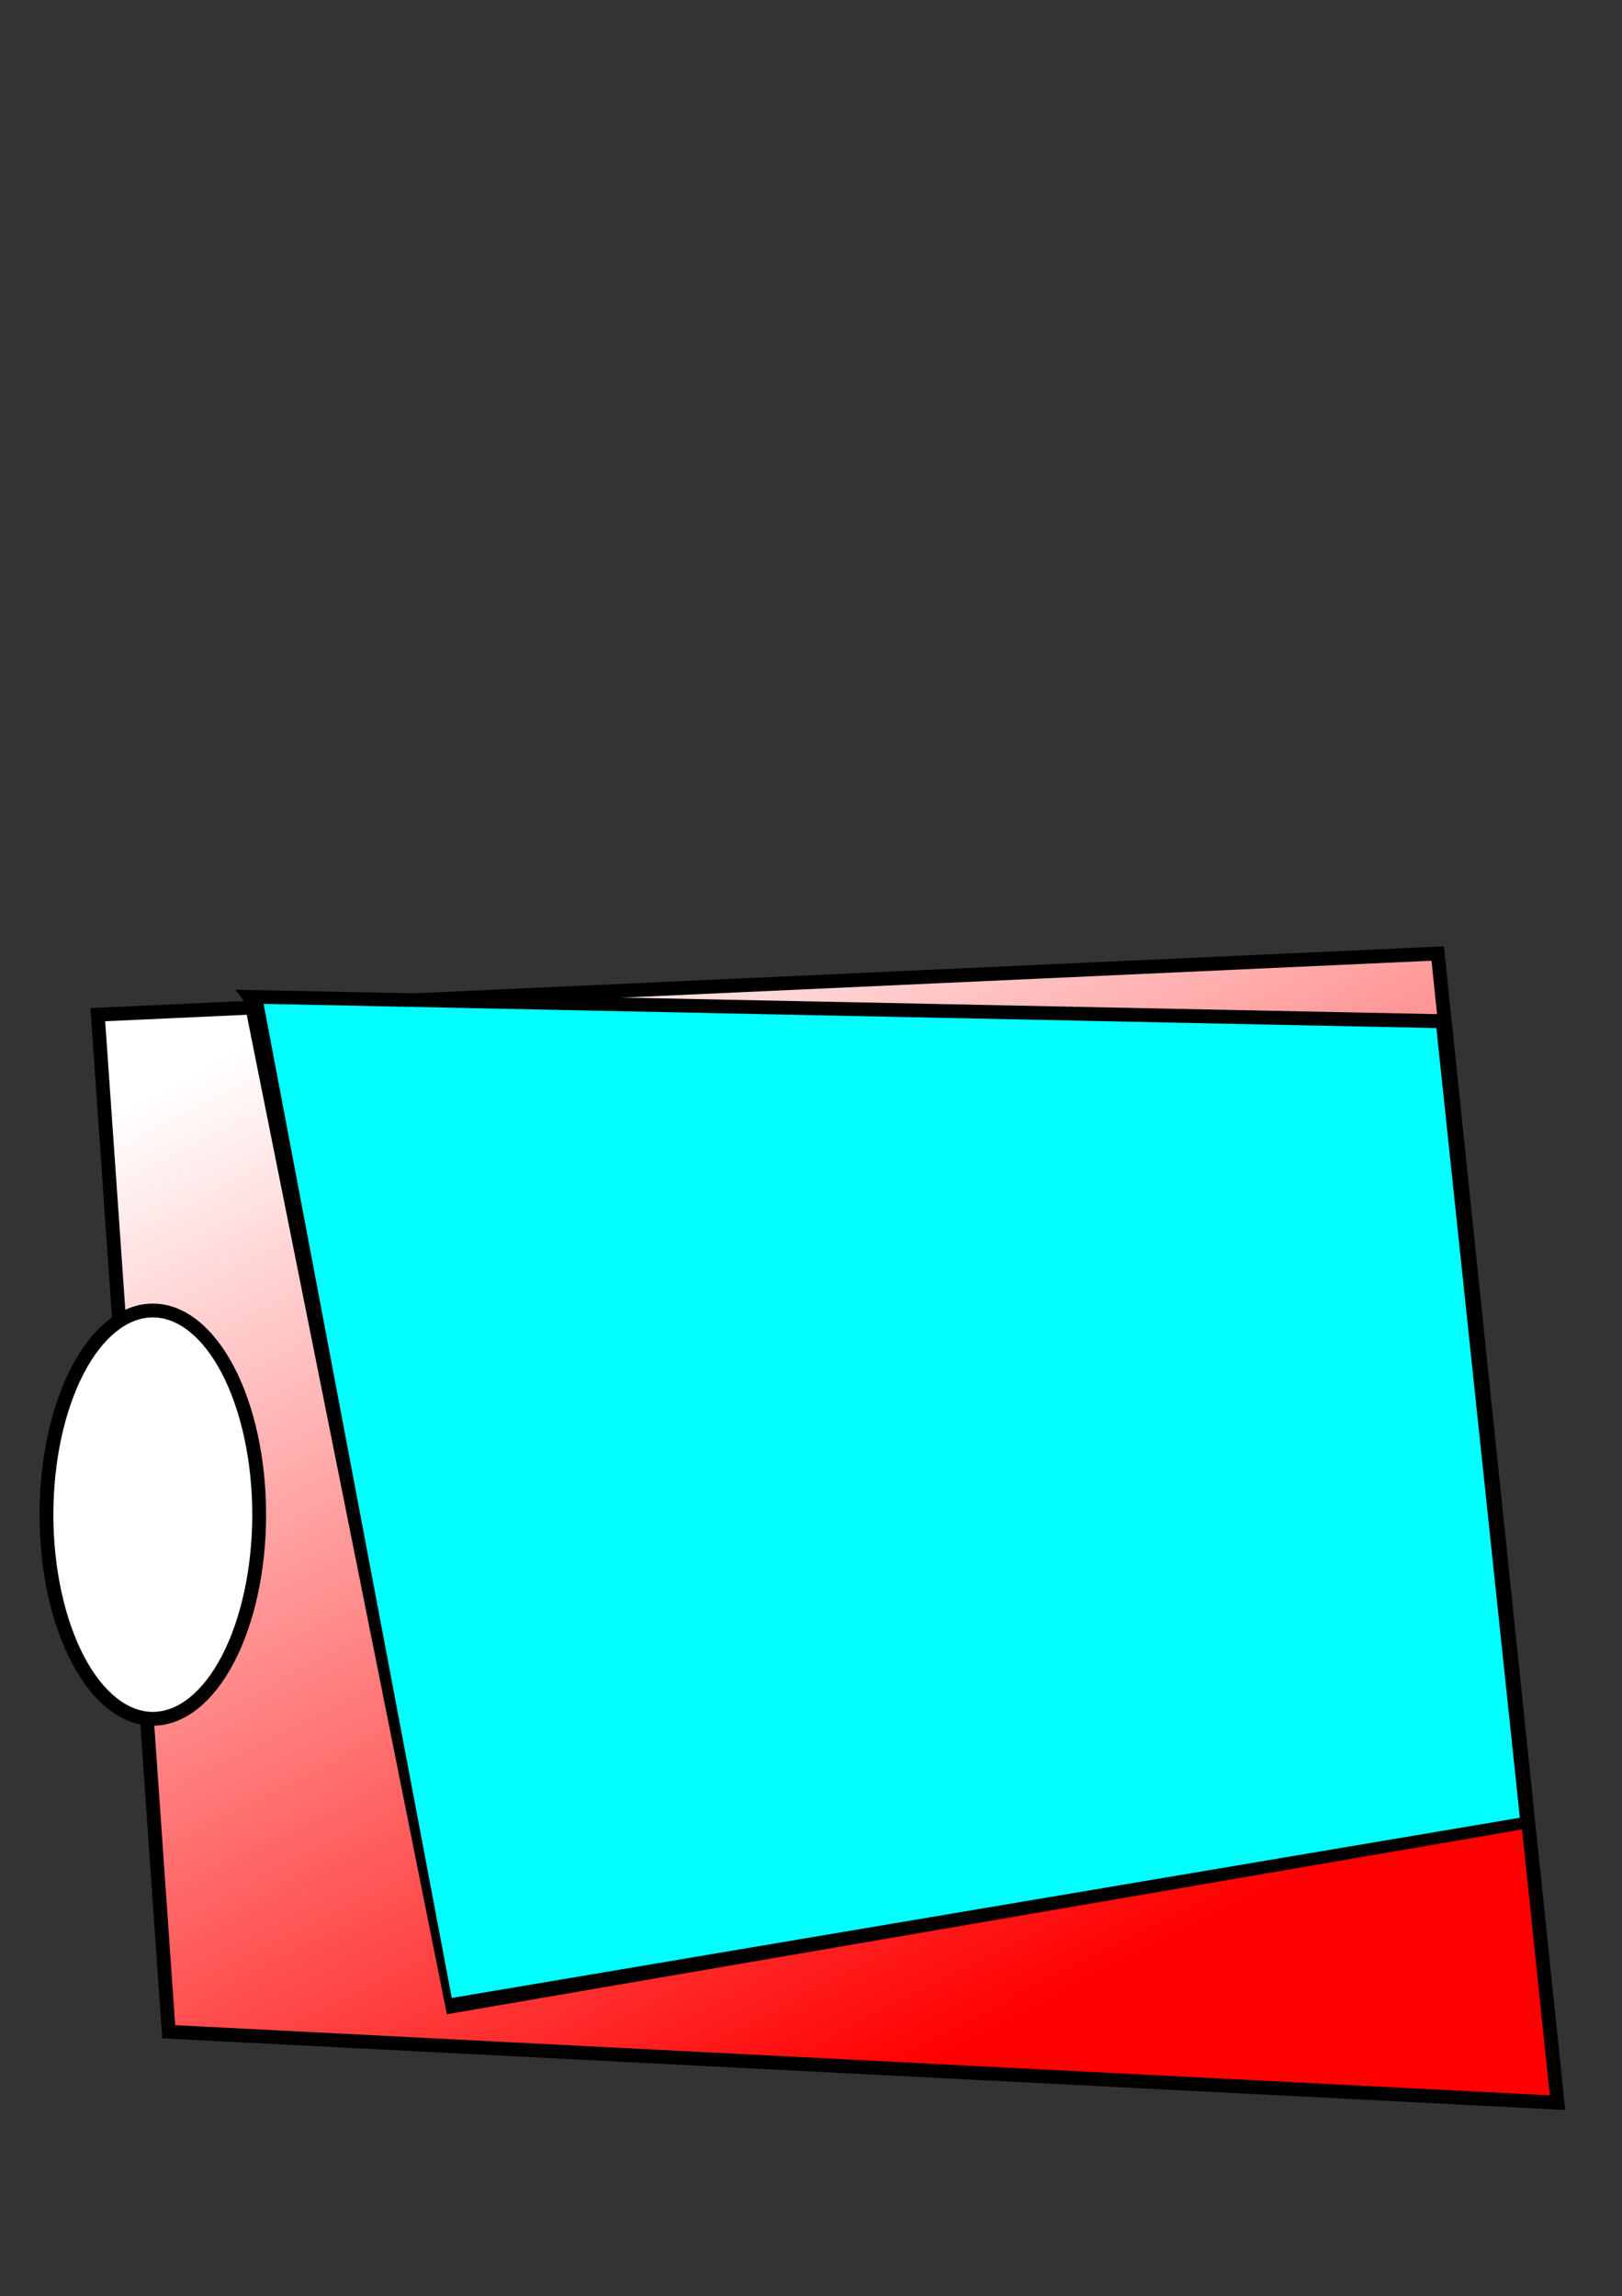 <?xml version="1.0" encoding="UTF-8" standalone="no"?>
<svg
   xmlns:dc="http://purl.org/dc/elements/1.1/"
   xmlns:cc="http://creativecommons.org/ns#"
   xmlns:rdf="http://www.w3.org/1999/02/22-rdf-syntax-ns#"
   xmlns:svg="http://www.w3.org/2000/svg"
   xmlns="http://www.w3.org/2000/svg"
   xmlns:xlink="http://www.w3.org/1999/xlink"
   xmlns:sodipodi="http://sodipodi.sourceforge.net/DTD/sodipodi-0.dtd"
   xmlns:inkscape="http://www.inkscape.org/namespaces/inkscape"
   height="8310"
   width="5870"
   version="1.1"
   id="svg46"
   sodipodi:docname="POVAngle.svg"
   inkscape:version="1.0.2-2 (e86c870879, 2021-01-15)">
  <rect width="100%" height="100%" fill="#333333" stroke="none"/>
  <sodipodi:namedview
     pagecolor="#ffffff"
     bordercolor="#666666"
     borderopacity="1"
     objecttolerance="10"
     gridtolerance="10"
     guidetolerance="10"
     inkscape:pageopacity="0"
     inkscape:pageshadow="2"
     inkscape:window-width="1920"
     inkscape:window-height="1017"
     id="namedview48"
     showgrid="false"
     inkscape:zoom="0.11301157"
     inkscape:cx="2484.6924"
     inkscape:cy="4656.8126"
     inkscape:window-x="-8"
     inkscape:window-y="-8"
     inkscape:window-maximized="1"
     inkscape:current-layer="svg46"
     inkscape:document-rotation="0" />
  <g
     id="rect838"
     style="opacity:1">
    <path
       style="color:#000000;font-style:normal;font-variant:normal;font-weight:normal;font-stretch:normal;font-size:medium;line-height:normal;font-family:sans-serif;font-variant-ligatures:normal;font-variant-position:normal;font-variant-caps:normal;font-variant-numeric:normal;font-variant-alternates:normal;font-variant-east-asian:normal;font-feature-settings:normal;font-variation-settings:normal;text-indent:0;text-align:start;text-decoration:none;text-decoration-line:none;text-decoration-style:solid;text-decoration-color:#000000;letter-spacing:normal;word-spacing:normal;text-transform:none;writing-mode:lr-tb;direction:ltr;text-orientation:mixed;dominant-baseline:auto;baseline-shift:baseline;text-anchor:start;white-space:normal;shape-padding:0;shape-margin:0;inline-size:0;clip-rule:nonzero;display:inline;overflow:visible;visibility:visible;isolation:auto;mix-blend-mode:normal;color-interpolation:sRGB;color-interpolation-filters:linearRGB;solid-color:#000000;solid-opacity:1;vector-effect:none;fill:url(#linearGradient847);fill-opacity:1;fill-rule:nonzero;stroke:none;stroke-width:50;stroke-linecap:butt;stroke-linejoin:miter;stroke-miterlimit:4;stroke-dasharray:none;stroke-dashoffset:0;stroke-opacity:1.0;color-rendering:auto;image-rendering:auto;shape-rendering:auto;text-rendering:auto;enable-background:accumulate;stop-color:#000000;stop-opacity:1;"
       d="M 353.946,3672.19 5203.007,3450.974 5636.591,7609.84 610.557,7353.229 Z"
       id="path851" />
    <path
       style="color:#000000;font-style:normal;font-variant:normal;font-weight:normal;font-stretch:normal;font-size:medium;line-height:normal;font-family:sans-serif;font-variant-ligatures:normal;font-variant-position:normal;font-variant-caps:normal;font-variant-numeric:normal;font-variant-alternates:normal;font-variant-east-asian:normal;font-feature-settings:normal;font-variation-settings:normal;text-indent:0;text-align:start;text-decoration:none;text-decoration-line:none;text-decoration-style:solid;text-decoration-color:#000000;letter-spacing:normal;word-spacing:normal;text-transform:none;writing-mode:lr-tb;direction:ltr;text-orientation:mixed;dominant-baseline:auto;baseline-shift:baseline;text-anchor:start;white-space:normal;shape-padding:0;shape-margin:0;inline-size:0;clip-rule:nonzero;display:inline;overflow:visible;visibility:visible;isolation:auto;mix-blend-mode:normal;color-interpolation:sRGB;color-interpolation-filters:linearRGB;solid-color:#000000;solid-opacity:1;vector-effect:none;fill:#000000;fill-opacity:1;fill-rule:nonzero;stroke:none;stroke-linecap:butt;stroke-linejoin:miter;stroke-miterlimit:4;stroke-dasharray:none;stroke-dashoffset:0;stroke-opacity:1.0;color-rendering:auto;image-rendering:auto;shape-rendering:auto;text-rendering:auto;enable-background:accumulate;stop-color:#000000;stop-opacity:1;"
       d="M 5225.426 3424.926 L 327.227 3648.383 L 329.006 3673.93 L 587.158 7377.066 L 5664.484 7636.297 L 5225.426 3424.926 z M 5180.588 3477.023 L 5608.695 7583.383 L 633.955 7329.391 L 380.666 3695.998 L 5180.588 3477.023 z "
       id="path853" />
  </g>
  <defs
     id="defs44">
    <linearGradient
       inkscape:collect="always"
       id="linearGradient845">
      <stop
         style="stop-color:#ff0000;stop-opacity:1;"
         offset="0"
         id="stop841" />
      <stop
         style="stop-color:#ffffff;stop-opacity:1"
         offset="1"
         id="stop843" />
    </linearGradient>
    <linearGradient
       gradientTransform="matrix(0.009,-0.034,0.015,0.004,-90.614,-18.11)"
       gradientUnits="userSpaceOnUse"
       id="gradient0"
       spreadMethod="pad"
       x1="-819.2"
       x2="819.2">
      <stop
         offset="0.0"
         stop-color="#635b58"
         id="stop34" />
      <stop
         offset="1.0"
         stop-color="#d3cebc"
         id="stop36" />
    </linearGradient>
    <linearGradient
       gradientTransform="matrix(0.008,-0.034,0.012,0.004,-83.364,-18.11)"
       gradientUnits="userSpaceOnUse"
       id="gradient1"
       spreadMethod="pad"
       x1="-819.2"
       x2="819.2">
      <stop
         offset="0.0"
         stop-color="#635b58"
         id="stop39" />
      <stop
         offset="1.0"
         stop-color="#d3cebc"
         id="stop41" />
    </linearGradient>
    <linearGradient
       inkscape:collect="always"
       xlink:href="#linearGradient845"
       id="linearGradient847"
       x1="3123.399"
       y1="7592.347"
       x2="1107.429"
       y2="3672.394"
       gradientUnits="userSpaceOnUse" />
    <linearGradient
       gradientTransform="matrix(-0.06,-3.54,1.61,-0.02,10695,4575)"
       gradientUnits="userSpaceOnUse"
       id="gradient0-2"
       spreadMethod="pad"
       x1="-819.2"
       x2="819.2">
      <stop
         offset="0.0"
         stop-color="#635b58"
         id="stop32" />
      <stop
         offset="1.0"
         stop-color="#d3cebc"
         id="stop34-0" />
    </linearGradient>
    <linearGradient
       gradientTransform="matrix(0.009,-0.034,0.015,0.004,-90.614,-18.11)"
       gradientUnits="userSpaceOnUse"
       id="gradient0-9"
       spreadMethod="pad"
       x1="-819.2"
       x2="819.2">
      <stop
         offset="0.0"
         stop-color="#635b58"
         id="stop34-6" />
      <stop
         offset="1.0"
         stop-color="#d3cebc"
         id="stop36-7" />
    </linearGradient>
    <linearGradient
       gradientTransform="matrix(0.008,-0.034,0.012,0.004,-83.364,-18.11)"
       gradientUnits="userSpaceOnUse"
       id="gradient1-0"
       spreadMethod="pad"
       x1="-819.2"
       x2="819.2">
      <stop
         offset="0.0"
         stop-color="#635b58"
         id="stop39-1" />
      <stop
         offset="1.0"
         stop-color="#d3cebc"
         id="stop41-0" />
    </linearGradient>
    <linearGradient
       gradientTransform="matrix(0.009,-0.034,0.015,0.004,-90.614,-18.11)"
       gradientUnits="userSpaceOnUse"
       id="gradient0-7"
       spreadMethod="pad"
       x1="-819.2"
       x2="819.2">
      <stop
         offset="0.0"
         stop-color="#635b58"
         id="stop34-3" />
      <stop
         offset="1.0"
         stop-color="#d3cebc"
         id="stop36-0" />
    </linearGradient>
    <linearGradient
       gradientTransform="matrix(0.008,-0.034,0.012,0.004,-83.364,-18.11)"
       gradientUnits="userSpaceOnUse"
       id="gradient1-4"
       spreadMethod="pad"
       x1="-819.2"
       x2="819.2">
      <stop
         offset="0.0"
         stop-color="#635b58"
         id="stop39-2" />
      <stop
         offset="1.0"
         stop-color="#d3cebc"
         id="stop41-7" />
    </linearGradient>
    <linearGradient
       gradientTransform="matrix(0.009,-0.034,0.015,0.004,-90.614,-18.11)"
       gradientUnits="userSpaceOnUse"
       id="linearGradient985"
       spreadMethod="pad"
       x1="-819.2"
       x2="819.2">
      <stop
         offset="0.0"
         stop-color="#635b58"
         id="stop981" />
      <stop
         offset="1.0"
         stop-color="#d3cebc"
         id="stop983" />
    </linearGradient>
    <linearGradient
       gradientTransform="matrix(0.008,-0.034,0.012,0.004,-83.364,-18.11)"
       gradientUnits="userSpaceOnUse"
       id="linearGradient991"
       spreadMethod="pad"
       x1="-819.2"
       x2="819.2">
      <stop
         offset="0.0"
         stop-color="#635b58"
         id="stop987" />
      <stop
         offset="1.0"
         stop-color="#d3cebc"
         id="stop989" />
    </linearGradient>
  </defs>
  <g
     id="path855"
     style="opacity:1">
    <path
       style="color:#000000;font-style:normal;font-variant:normal;font-weight:normal;font-stretch:normal;font-size:medium;line-height:normal;font-family:sans-serif;font-variant-ligatures:normal;font-variant-position:normal;font-variant-caps:normal;font-variant-numeric:normal;font-variant-alternates:normal;font-variant-east-asian:normal;font-feature-settings:normal;font-variation-settings:normal;text-indent:0;text-align:start;text-decoration:none;text-decoration-line:none;text-decoration-style:solid;text-decoration-color:#000000;letter-spacing:normal;word-spacing:normal;text-transform:none;writing-mode:lr-tb;direction:ltr;text-orientation:mixed;dominant-baseline:auto;baseline-shift:baseline;text-anchor:start;white-space:normal;shape-padding:0;shape-margin:0;inline-size:0;clip-rule:nonzero;display:inline;overflow:visible;visibility:visible;isolation:auto;mix-blend-mode:normal;color-interpolation:sRGB;color-interpolation-filters:linearRGB;solid-color:#000000;solid-opacity:1;vector-effect:none;fill:#ffffff;fill-opacity:1;fill-rule:nonzero;stroke:none;stroke-width:50;stroke-linecap:butt;stroke-linejoin:miter;stroke-miterlimit:4;stroke-dasharray:none;stroke-dashoffset:0;stroke-opacity:1.0;color-rendering:auto;image-rendering:auto;shape-rendering:auto;text-rendering:auto;enable-background:accumulate;stop-color:#000000;stop-opacity:1;"
       d="m 937.957,5481.739 c 0,195.958 -40.554,383.891 -112.739,522.455 -72.186,138.564 -170.091,216.408 -272.177,216.408 -102.086,0 -199.991,-77.844 -272.177,-216.408 -72.186,-138.564 -112.739,-326.496 -112.739,-522.455 0,-195.958 40.554,-383.891 112.739,-522.455 72.186,-138.564 170.091,-216.408 272.177,-216.408 102.086,0 199.991,77.844 272.177,216.408 72.186,138.564 112.739,326.496 112.739,522.455 z"
       id="path859" />
    <path
       style="color:#000000;font-style:normal;font-variant:normal;font-weight:normal;font-stretch:normal;font-size:medium;line-height:normal;font-family:sans-serif;font-variant-ligatures:normal;font-variant-position:normal;font-variant-caps:normal;font-variant-numeric:normal;font-variant-alternates:normal;font-variant-east-asian:normal;font-feature-settings:normal;font-variation-settings:normal;text-indent:0;text-align:start;text-decoration:none;text-decoration-line:none;text-decoration-style:solid;text-decoration-color:#000000;letter-spacing:normal;word-spacing:normal;text-transform:none;writing-mode:lr-tb;direction:ltr;text-orientation:mixed;dominant-baseline:auto;baseline-shift:baseline;text-anchor:start;white-space:normal;shape-padding:0;shape-margin:0;inline-size:0;clip-rule:nonzero;display:inline;overflow:visible;visibility:visible;isolation:auto;mix-blend-mode:normal;color-interpolation:sRGB;color-interpolation-filters:linearRGB;solid-color:#000000;solid-opacity:1;vector-effect:none;fill:#000000;fill-opacity:1;fill-rule:nonzero;stroke:none;stroke-linecap:butt;stroke-linejoin:miter;stroke-miterlimit:4;stroke-dasharray:none;stroke-dashoffset:0;stroke-opacity:1.0;color-rendering:auto;image-rendering:auto;shape-rendering:auto;text-rendering:auto;enable-background:accumulate;stop-color:#000000;stop-opacity:1;"
       d="M 553.041 4717.877 C 438.246 4717.877 333.384 4804.359 258.691 4947.734 C 183.999 5091.11 143.125 5282.333 143.125 5481.74 C 143.125 5681.148 183.999 5872.369 258.691 6015.744 C 333.384 6159.12 438.246 6245.602 553.041 6245.602 C 667.836 6245.602 772.696 6159.12 847.389 6015.744 C 922.081 5872.369 962.957 5681.146 962.957 5481.738 C 962.957 5282.331 922.081 5091.11 847.389 4947.734 C 772.696 4804.359 667.836 4717.877 553.041 4717.877 z M 553.041 4767.877 C 642.418 4767.877 733.368 4837.084 803.047 4970.836 C 872.726 5104.588 912.957 5289.229 912.957 5481.738 C 912.957 5674.248 872.726 5858.891 803.047 5992.643 C 733.368 6126.394 642.418 6195.602 553.041 6195.602 C 463.664 6195.602 372.714 6126.394 303.035 5992.643 C 233.356 5858.891 193.125 5674.248 193.125 5481.738 C 193.125 5289.229 233.356 5104.588 303.035 4970.836 C 372.714 4837.084 463.664 4767.877 553.041 4767.877 z "
       id="path861" />
  </g>
  <g
     id="rect1097"
     style="opacity:1">
    <path
       style="color:#000000;font-style:normal;font-variant:normal;font-weight:normal;font-stretch:normal;font-size:medium;line-height:normal;font-family:sans-serif;font-variant-ligatures:normal;font-variant-position:normal;font-variant-caps:normal;font-variant-numeric:normal;font-variant-alternates:normal;font-variant-east-asian:normal;font-feature-settings:normal;font-variation-settings:normal;text-indent:0;text-align:start;text-decoration:none;text-decoration-line:none;text-decoration-style:solid;text-decoration-color:#000000;letter-spacing:normal;word-spacing:normal;text-transform:none;writing-mode:lr-tb;direction:ltr;text-orientation:mixed;dominant-baseline:auto;baseline-shift:baseline;text-anchor:start;white-space:normal;shape-padding:0;shape-margin:0;inline-size:0;clip-rule:nonzero;display:inline;overflow:visible;visibility:visible;isolation:auto;mix-blend-mode:normal;color-interpolation:sRGB;color-interpolation-filters:linearRGB;solid-color:#000000;solid-opacity:1;vector-effect:none;fill:#00ffff;fill-opacity:1;fill-rule:nonzero;stroke:none;stroke-width:50;stroke-linecap:butt;stroke-linejoin:miter;stroke-miterlimit:4;stroke-dasharray:none;stroke-dashoffset:0;stroke-opacity:1;color-rendering:auto;image-rendering:auto;shape-rendering:auto;text-rendering:auto;enable-background:accumulate;stop-color:#000000;stop-opacity:1"
       d="m 902.736,3607.512 4317.968,88.487 306.59,2899.944 -3901.235,664.42 z"
       id="path1102"
       sodipodi:nodetypes="ccccc" />
    <path
       style="color:#000000;font-style:normal;font-variant:normal;font-weight:normal;font-stretch:normal;font-size:medium;line-height:normal;font-family:sans-serif;font-variant-ligatures:normal;font-variant-position:normal;font-variant-caps:normal;font-variant-numeric:normal;font-variant-alternates:normal;font-variant-east-asian:normal;font-feature-settings:normal;font-variation-settings:normal;text-indent:0;text-align:start;text-decoration:none;text-decoration-line:none;text-decoration-style:solid;text-decoration-color:#000000;letter-spacing:normal;word-spacing:normal;text-transform:none;writing-mode:lr-tb;direction:ltr;text-orientation:mixed;dominant-baseline:auto;baseline-shift:baseline;text-anchor:start;white-space:normal;shape-padding:0;shape-margin:0;inline-size:0;clip-rule:nonzero;display:inline;overflow:visible;visibility:visible;isolation:auto;mix-blend-mode:normal;color-interpolation:sRGB;color-interpolation-filters:linearRGB;solid-color:#000000;solid-opacity:1;vector-effect:none;fill:#000000;fill-opacity:1;fill-rule:nonzero;stroke:none;stroke-linecap:butt;stroke-linejoin:miter;stroke-miterlimit:4;stroke-dasharray:none;stroke-dashoffset:0;stroke-opacity:1;color-rendering:auto;image-rendering:auto;shape-rendering:auto;text-rendering:auto;enable-background:accumulate;stop-color:#000000;stop-opacity:1"
       d="m 851.489,3581.936 31.439,40.83 734.216,3666.997 3937.115,-676.542 -311.033,-2941.973 z m 102.496,51.15 4244.196,87.662 302.147,2857.916 -3865.355,652.298 z"
       id="path1104"
       sodipodi:nodetypes="ccccccccccc" />
  </g>
</svg>
